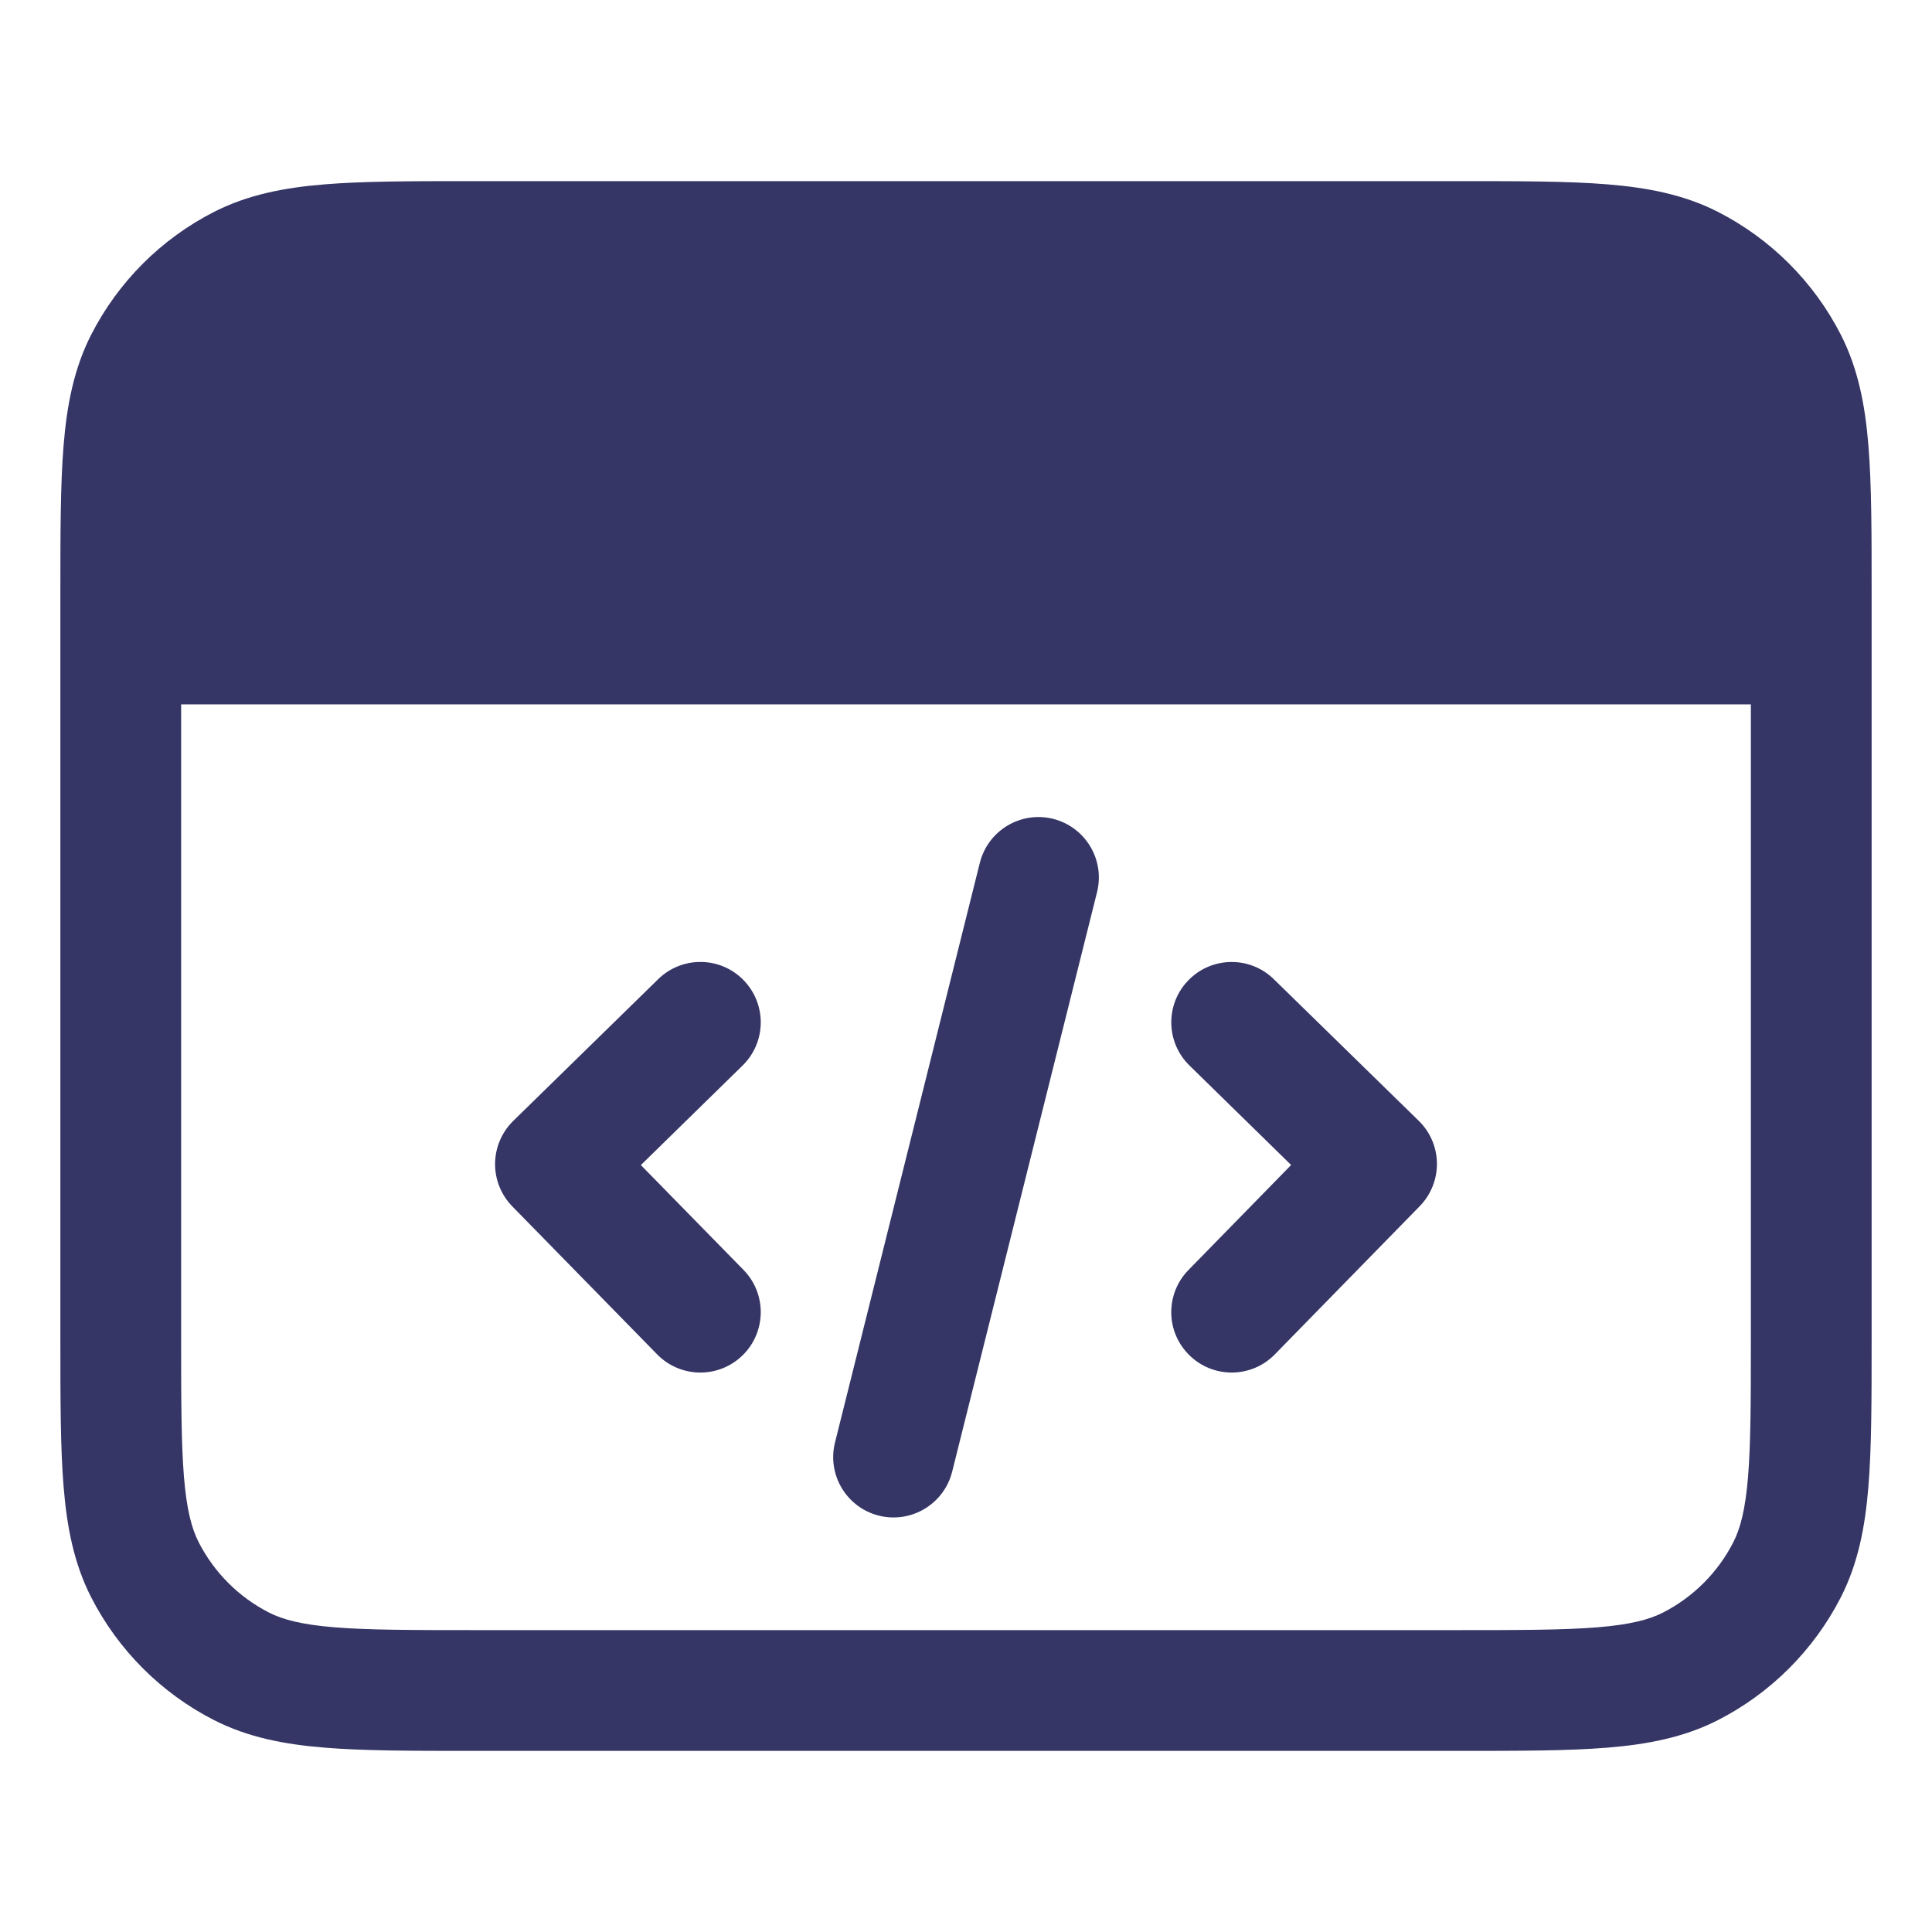 <svg width="24" height="24" viewBox="0 0 24 24" fill="none" xmlns="http://www.w3.org/2000/svg">
<path d="M13.628 11.082C13.728 10.68 13.484 10.273 13.082 10.172C12.68 10.072 12.273 10.316 12.172 10.718L10.373 17.918C10.272 18.32 10.516 18.727 10.918 18.828C11.32 18.928 11.727 18.684 11.828 18.282L13.628 11.082Z" fill="#353566"/>
<path d="M9.236 12.175C9.526 12.472 9.521 12.946 9.225 13.236L7.961 14.473L9.236 15.775C9.526 16.071 9.521 16.546 9.225 16.836C8.929 17.126 8.454 17.121 8.164 16.825L6.364 14.986C6.225 14.844 6.148 14.652 6.15 14.454C6.152 14.255 6.233 14.065 6.375 13.925L8.176 12.164C8.472 11.874 8.947 11.879 9.236 12.175Z" fill="#353566"/>
<path d="M15.824 12.164C15.528 11.874 15.053 11.88 14.764 12.176C14.474 12.472 14.48 12.947 14.776 13.236L16.039 14.472L14.764 15.776C14.474 16.072 14.479 16.547 14.776 16.836C15.072 17.126 15.547 17.121 15.836 16.825L17.636 14.984C17.775 14.842 17.852 14.65 17.85 14.451C17.848 14.252 17.767 14.062 17.624 13.923L15.824 12.164Z" fill="#353566"/>
<path fill-rule="evenodd" clip-rule="evenodd" d="M5.868 2.25C5.125 2.25 4.522 2.25 4.033 2.29C3.528 2.331 3.079 2.419 2.661 2.631C2.002 2.967 1.467 3.502 1.131 4.161C0.919 4.579 0.831 5.028 0.79 5.533C0.75 6.022 0.75 6.625 0.75 7.368V16.632C0.75 17.375 0.75 17.978 0.79 18.467C0.831 18.972 0.919 19.422 1.131 19.839C1.467 20.497 2.002 21.033 2.661 21.369C3.079 21.581 3.528 21.669 4.033 21.71C4.522 21.75 5.125 21.75 5.868 21.75H18.132C18.875 21.75 19.478 21.75 19.967 21.71C20.472 21.669 20.922 21.581 21.339 21.369C21.997 21.033 22.533 20.497 22.869 19.839C23.081 19.422 23.169 18.972 23.21 18.467C23.25 17.978 23.25 17.375 23.25 16.632V7.368C23.25 6.625 23.25 6.022 23.21 5.533C23.169 5.028 23.081 4.579 22.869 4.161C22.533 3.502 21.997 2.967 21.339 2.631C20.922 2.419 20.472 2.331 19.967 2.29C19.478 2.25 18.875 2.25 18.132 2.25H5.868ZM2.25 16.6V8.75H21.75V16.6C21.75 17.382 21.749 17.924 21.715 18.345C21.681 18.757 21.619 18.987 21.532 19.158C21.34 19.534 21.034 19.84 20.658 20.032C20.487 20.119 20.257 20.181 19.845 20.215C19.424 20.249 18.882 20.25 18.1 20.25H5.9C5.118 20.25 4.576 20.249 4.155 20.215C3.743 20.181 3.513 20.119 3.342 20.032C2.966 19.84 2.66 19.534 2.468 19.158C2.381 18.987 2.319 18.757 2.285 18.345C2.251 17.924 2.25 17.382 2.25 16.6Z" fill="#353566"/>
</svg>
